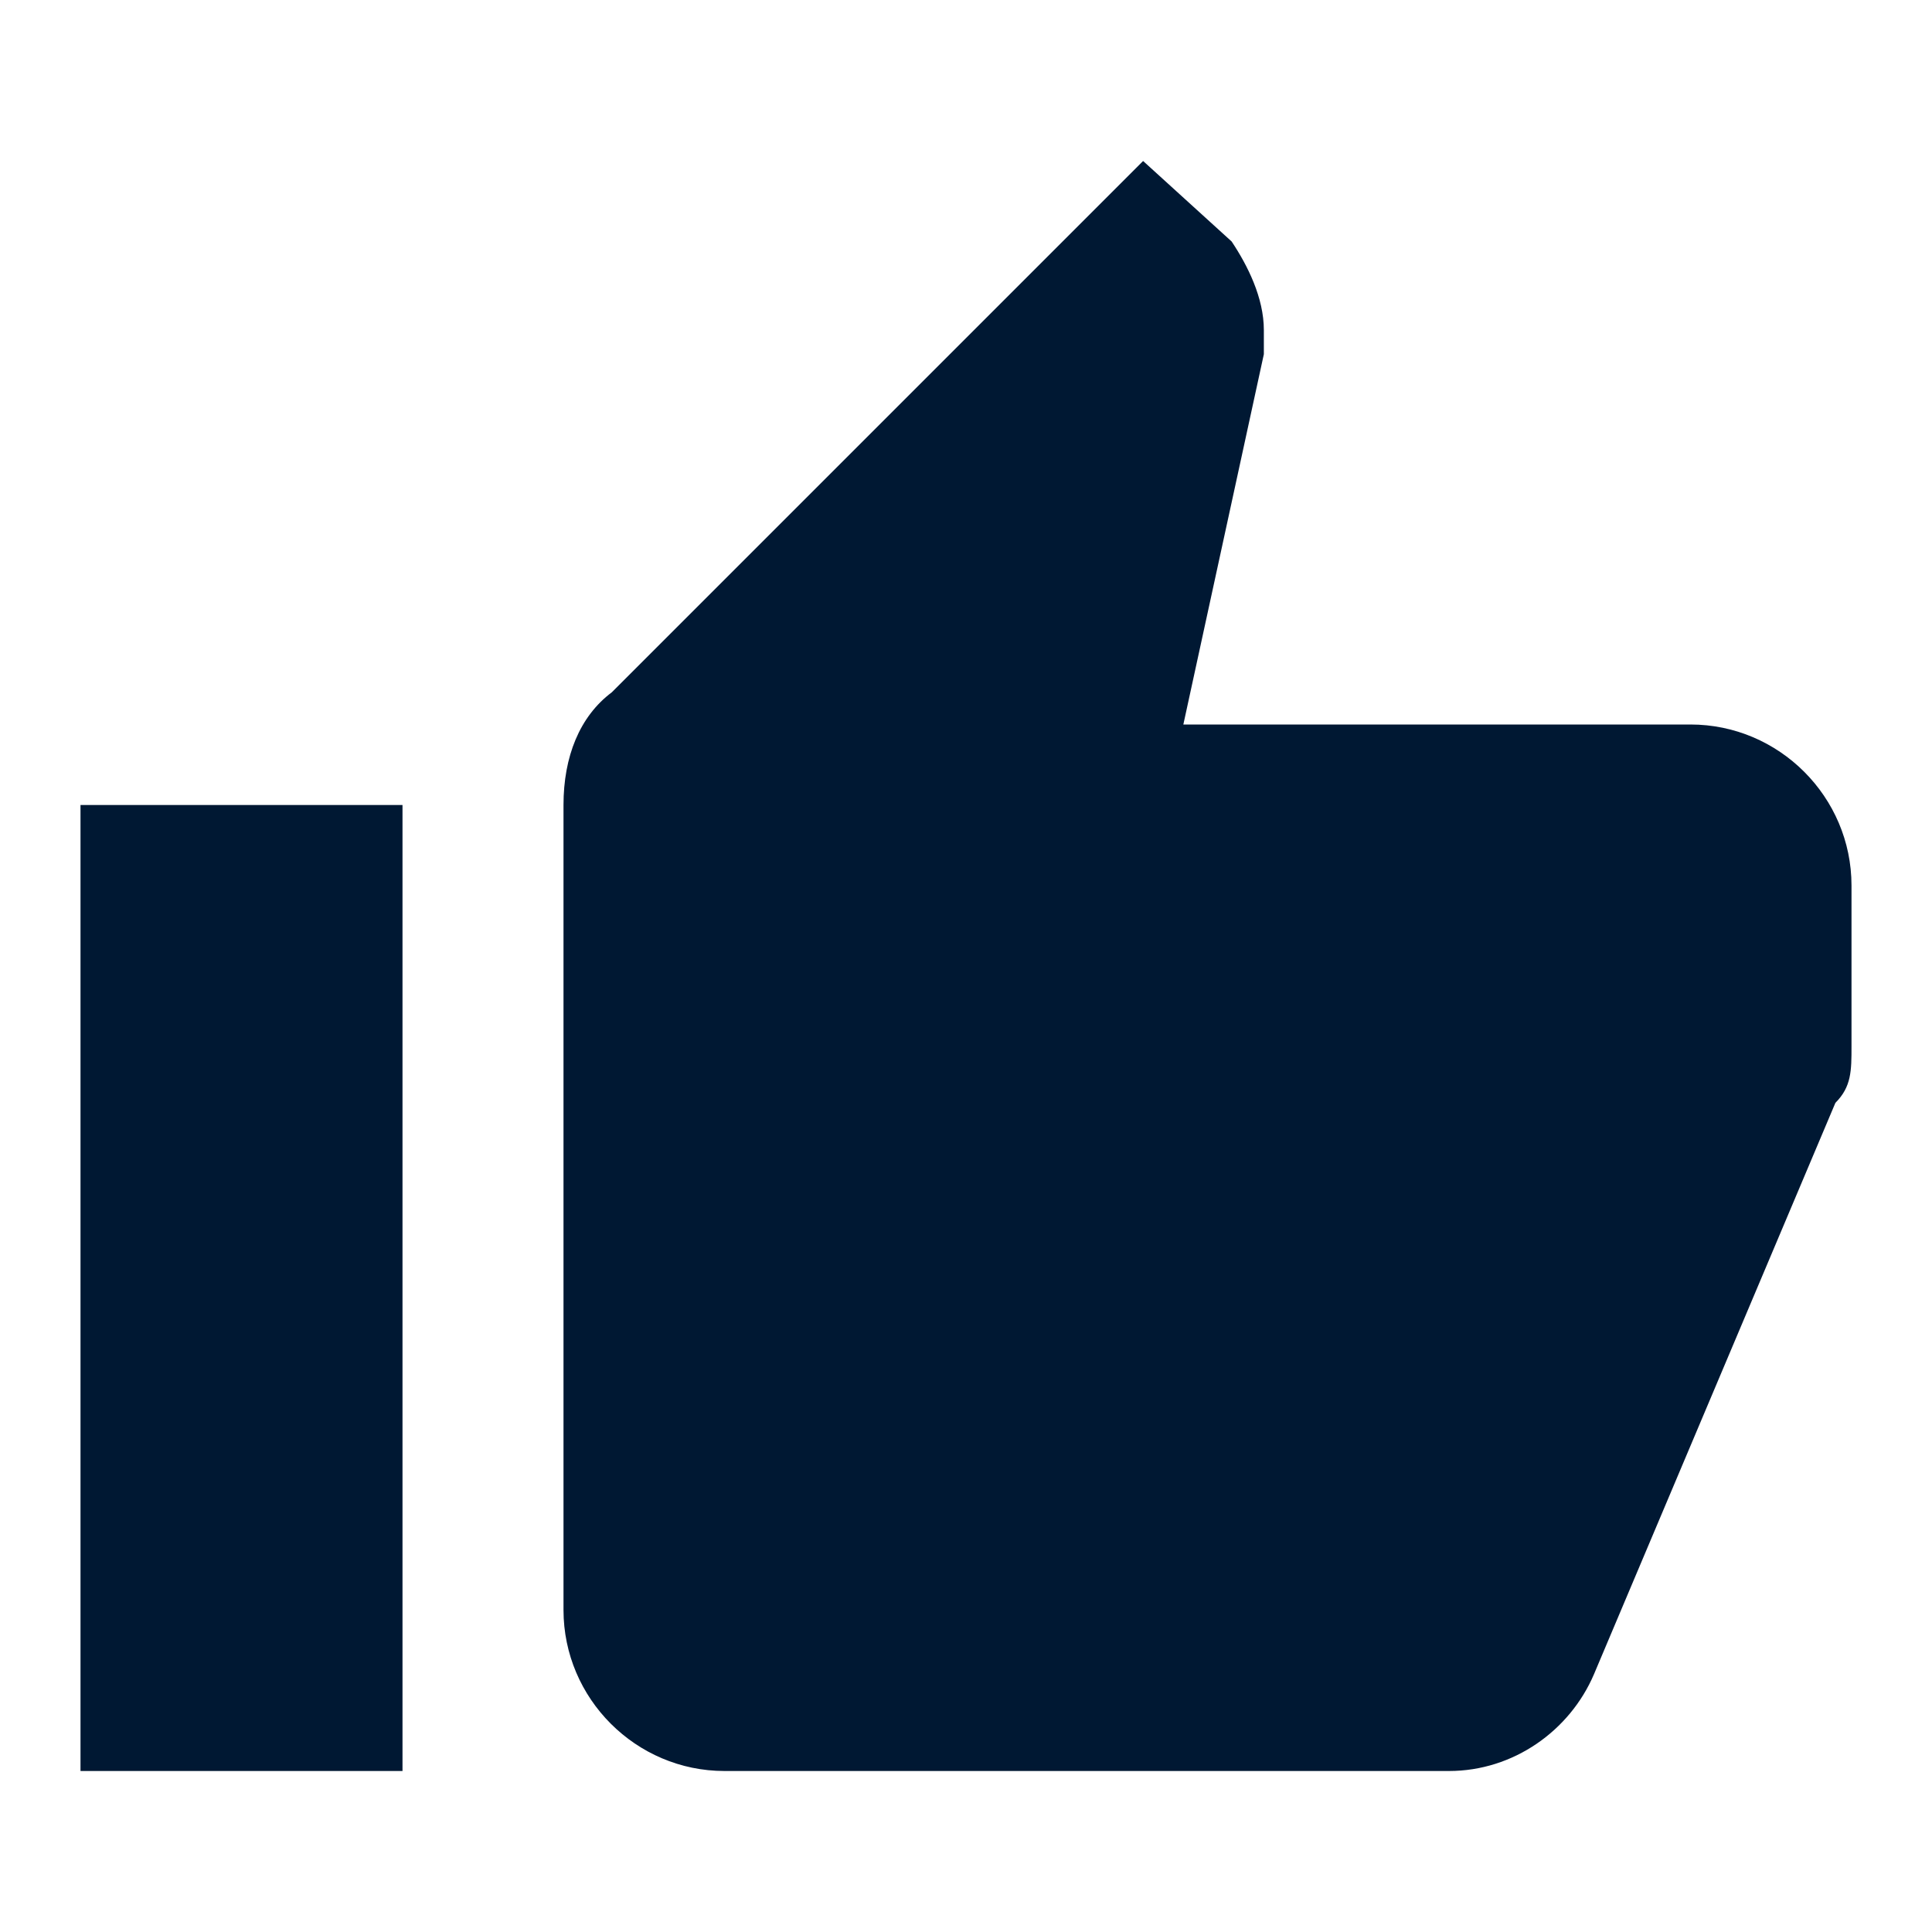<?xml version="1.0" encoding="utf-8"?>
<!-- Generator: Adobe Illustrator 21.1.0, SVG Export Plug-In . SVG Version: 6.00 Build 0)  -->
<svg version="1.1" id="Layer_1" xmlns="http://www.w3.org/2000/svg" xmlns:xlink="http://www.w3.org/1999/xlink" x="0px" y="0px"
	 viewBox="0 0 24 24" style="enable-background:new 0 0 24 24;" xml:space="preserve">
<style type="text/css">
	.st0{fill:#001833;}
</style>
<path id="path-1_1_" class="st0" d="M1,22h4V10H1V22z M23,11c0-1.1-0.9-2-2-2h-6.3l1-4.6V4.1c0-0.4-0.2-0.8-0.4-1.1l-1.1-1L7.6,8.6
	C7.2,8.9,7,9.4,7,10v10c0,1.1,0.9,2,2,2h9c0.8,0,1.5-0.5,1.8-1.2l3-7.1C23,13.5,23,13.3,23,13V11L23,11L23,11z"/>
</svg>

